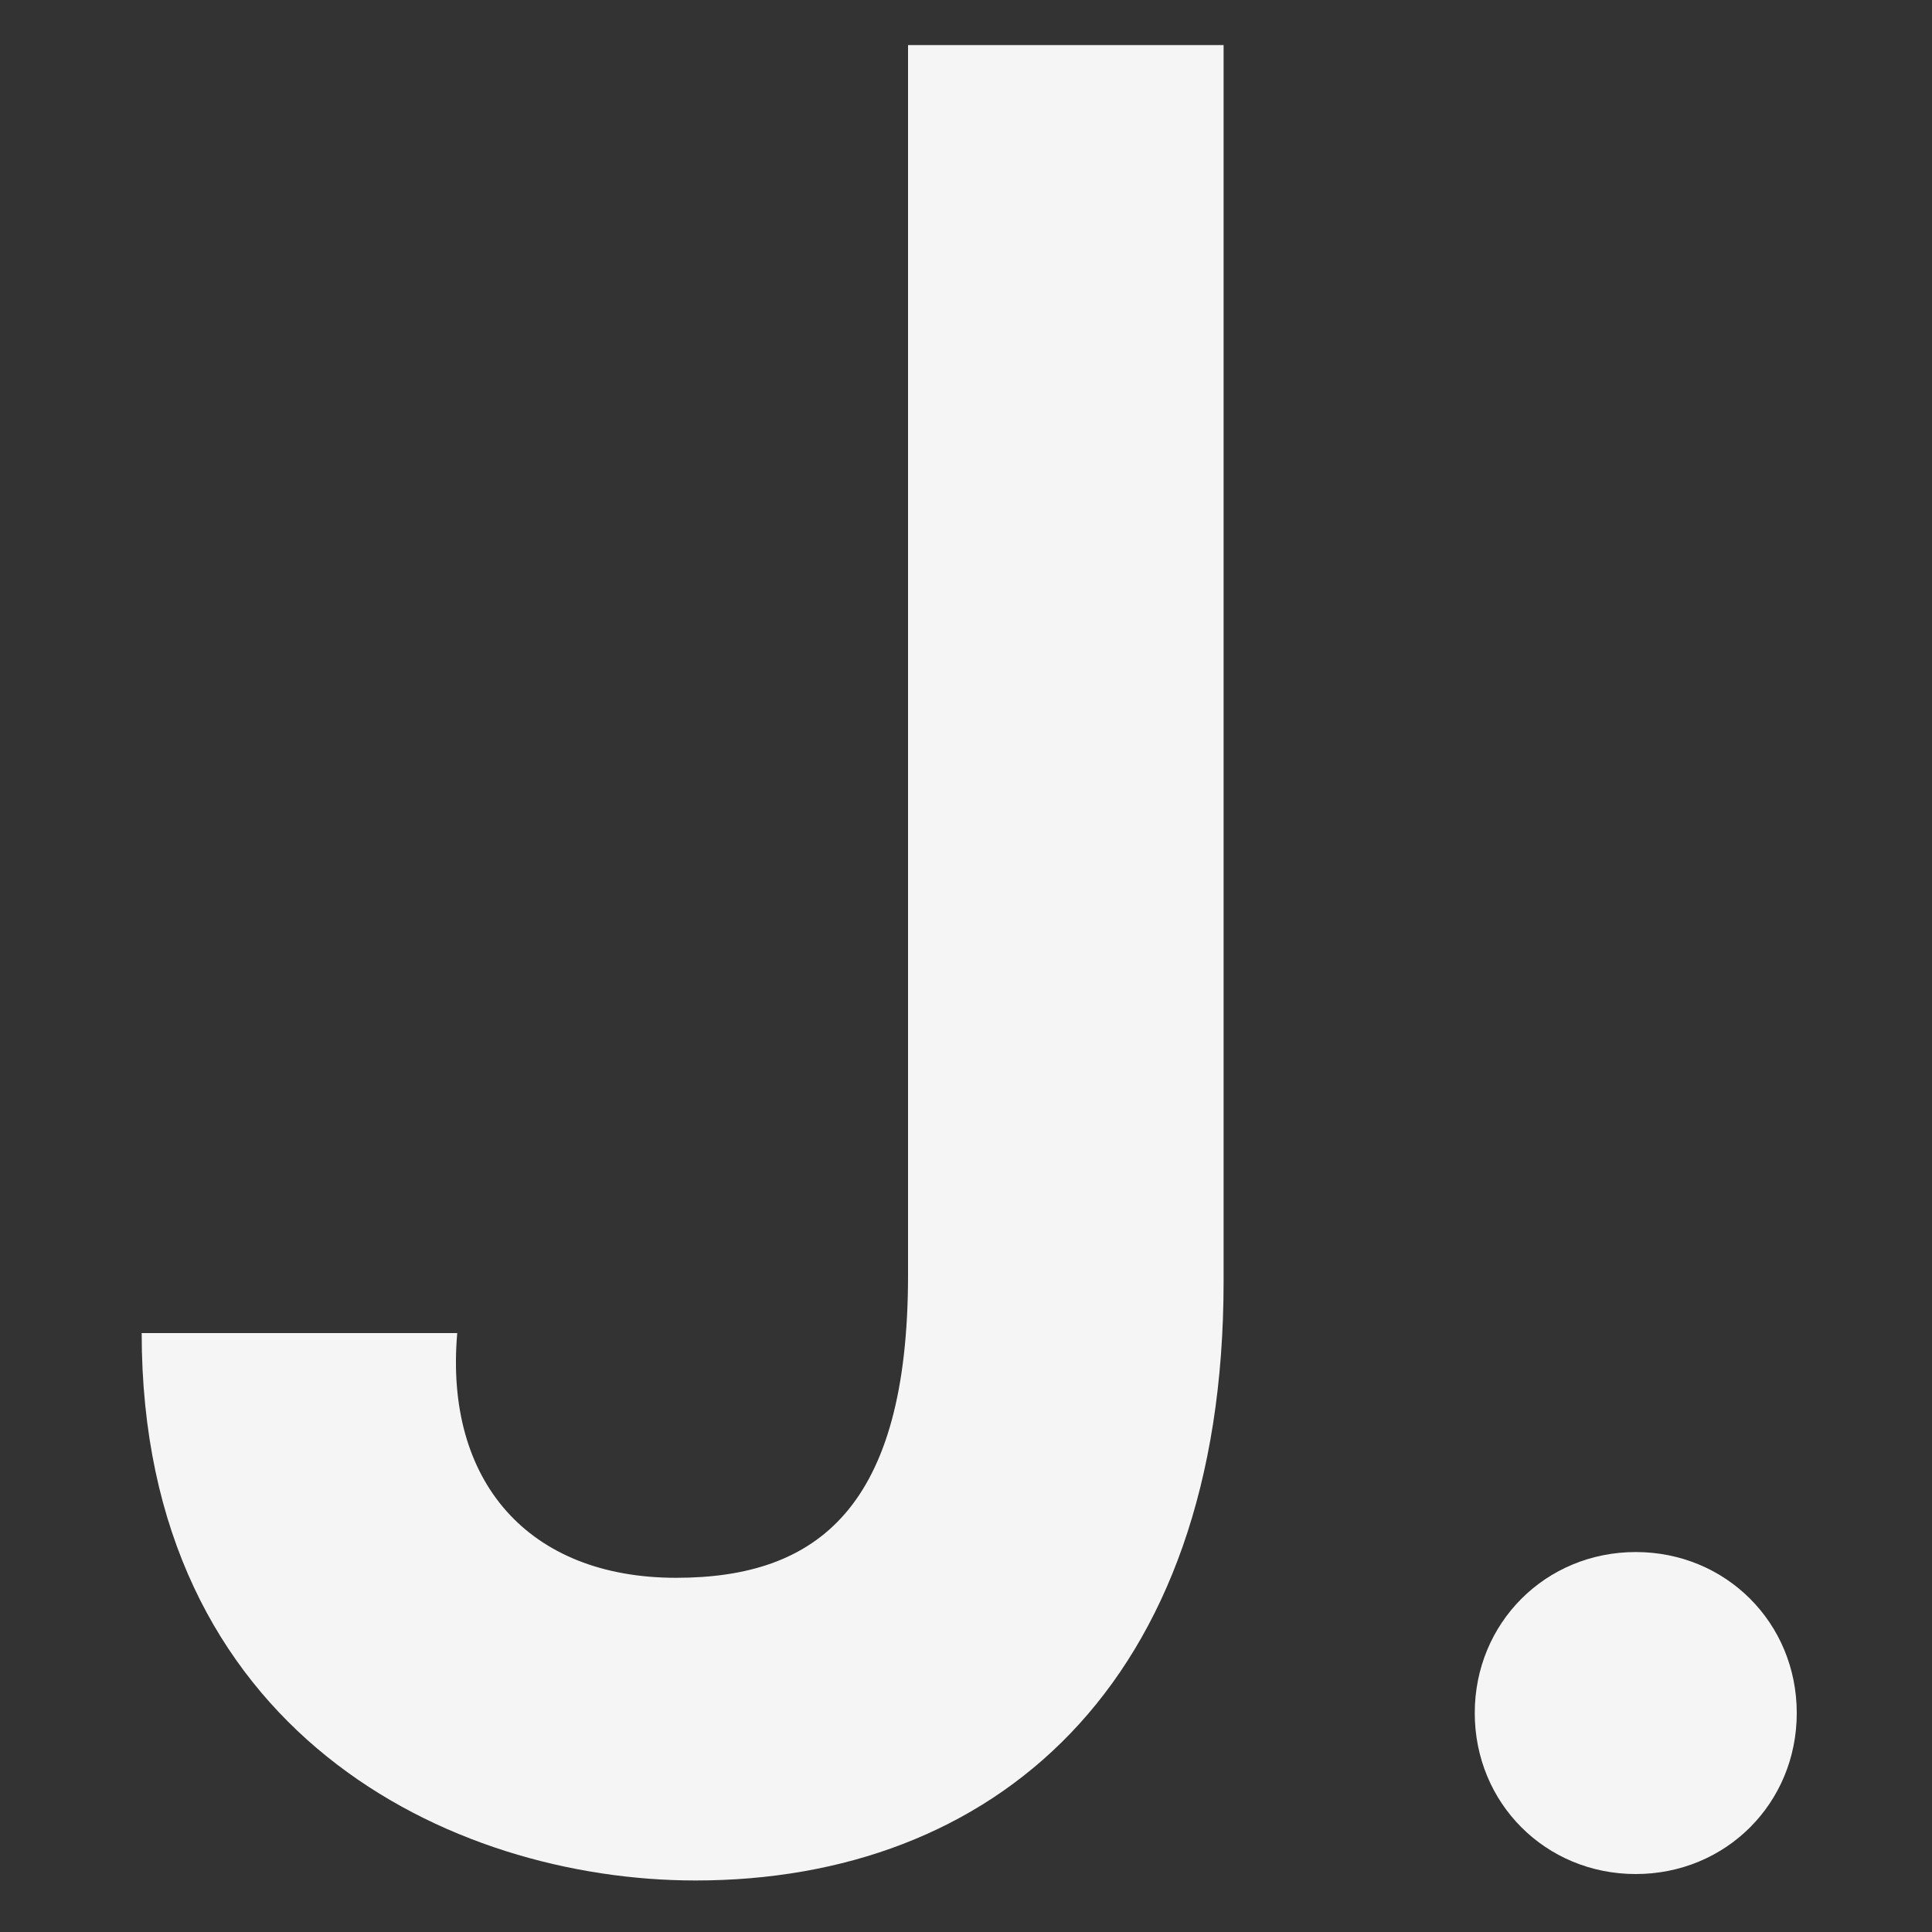 <?xml version="1.0" encoding="utf-8"?>
<!-- Generator: Adobe Illustrator 19.0.0, SVG Export Plug-In . SVG Version: 6.00 Build 0)  -->
<svg version="1.1" id="Calque_1" xmlns="http://www.w3.org/2000/svg" xmlns:xlink="http://www.w3.org/1999/xlink" x="0px" y="0px"
	 viewBox="-282 405.9 30 30" style="enable-background:new -282 405.9 30 30;" xml:space="preserve">
<rect x="-282" y="405.9" width="30" height="30" fill="#333333" stroke="none"/>
<style type="text/css">
	.st0{fill:#F5F5F5;}
</style>
<g id="XMLID_2_">
	<path id="XMLID_3_" class="st0" d="M-271.5,430.4c2.2,0,3.6-1.1,3.6-4.7v-19.1h4.9v19.2c0,6.3-3.6,9.3-8.2,9.3
		c-3.8,0-8.6-2.3-8.6-8.5h4.9C-275.1,428.9-273.8,430.4-271.5,430.4z"/>
	<path id="XMLID_5_" class="st0" d="M-259.1,432.5c0-1.4,1.1-2.5,2.5-2.5s2.5,1.1,2.5,2.5s-1.1,2.5-2.5,2.5
		S-259.1,433.9-259.1,432.5z"/>
</g>
</svg>
